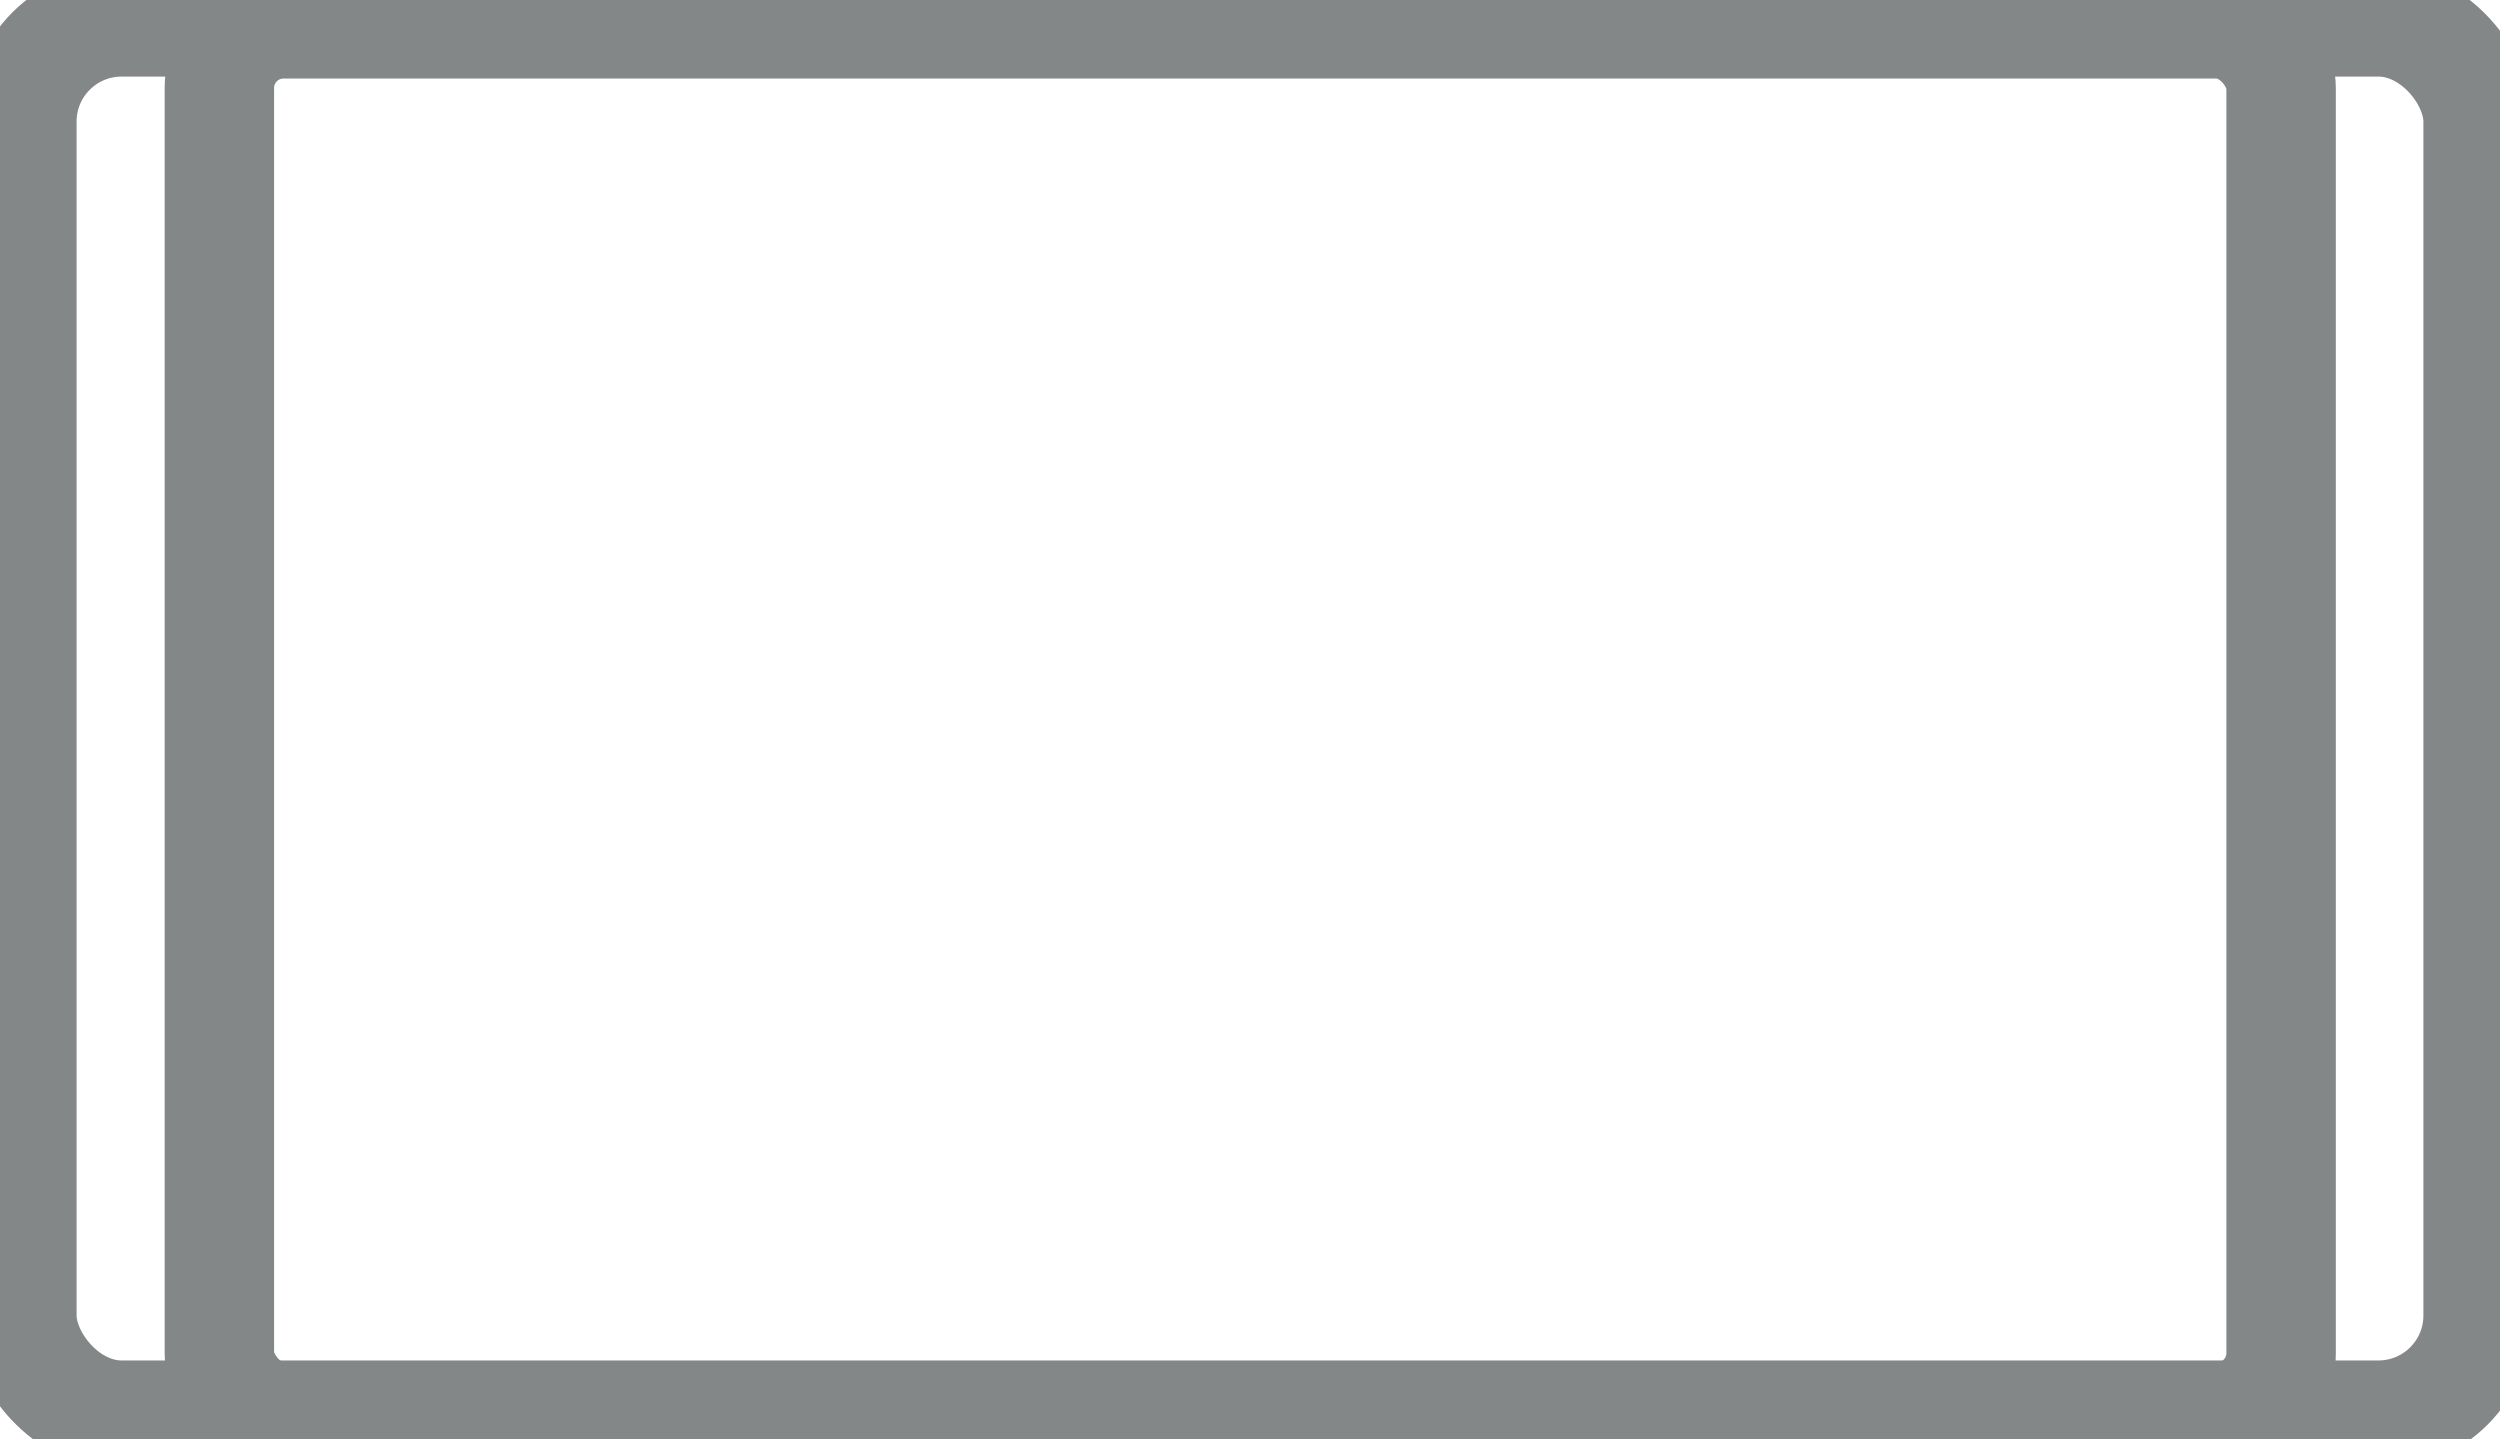 <svg id="Calque_1" data-name="Calque 1" xmlns="http://www.w3.org/2000/svg" viewBox="0 0 571.17 328.77">
    <defs>
        <style>
            .cls-1 {
                fill: none;
                stroke: #838787;
                stroke-miterlimit: 10;
                stroke-width: 25px;
            }
        </style>
    </defs>
    <rect class="cls-1" x="5" y="5" width="561.17" height="318.32" rx="22.77" />
    <rect class="cls-1" x="50.12" y="5.45" width="471.04" height="318.32" rx="14.65" />
</svg>
